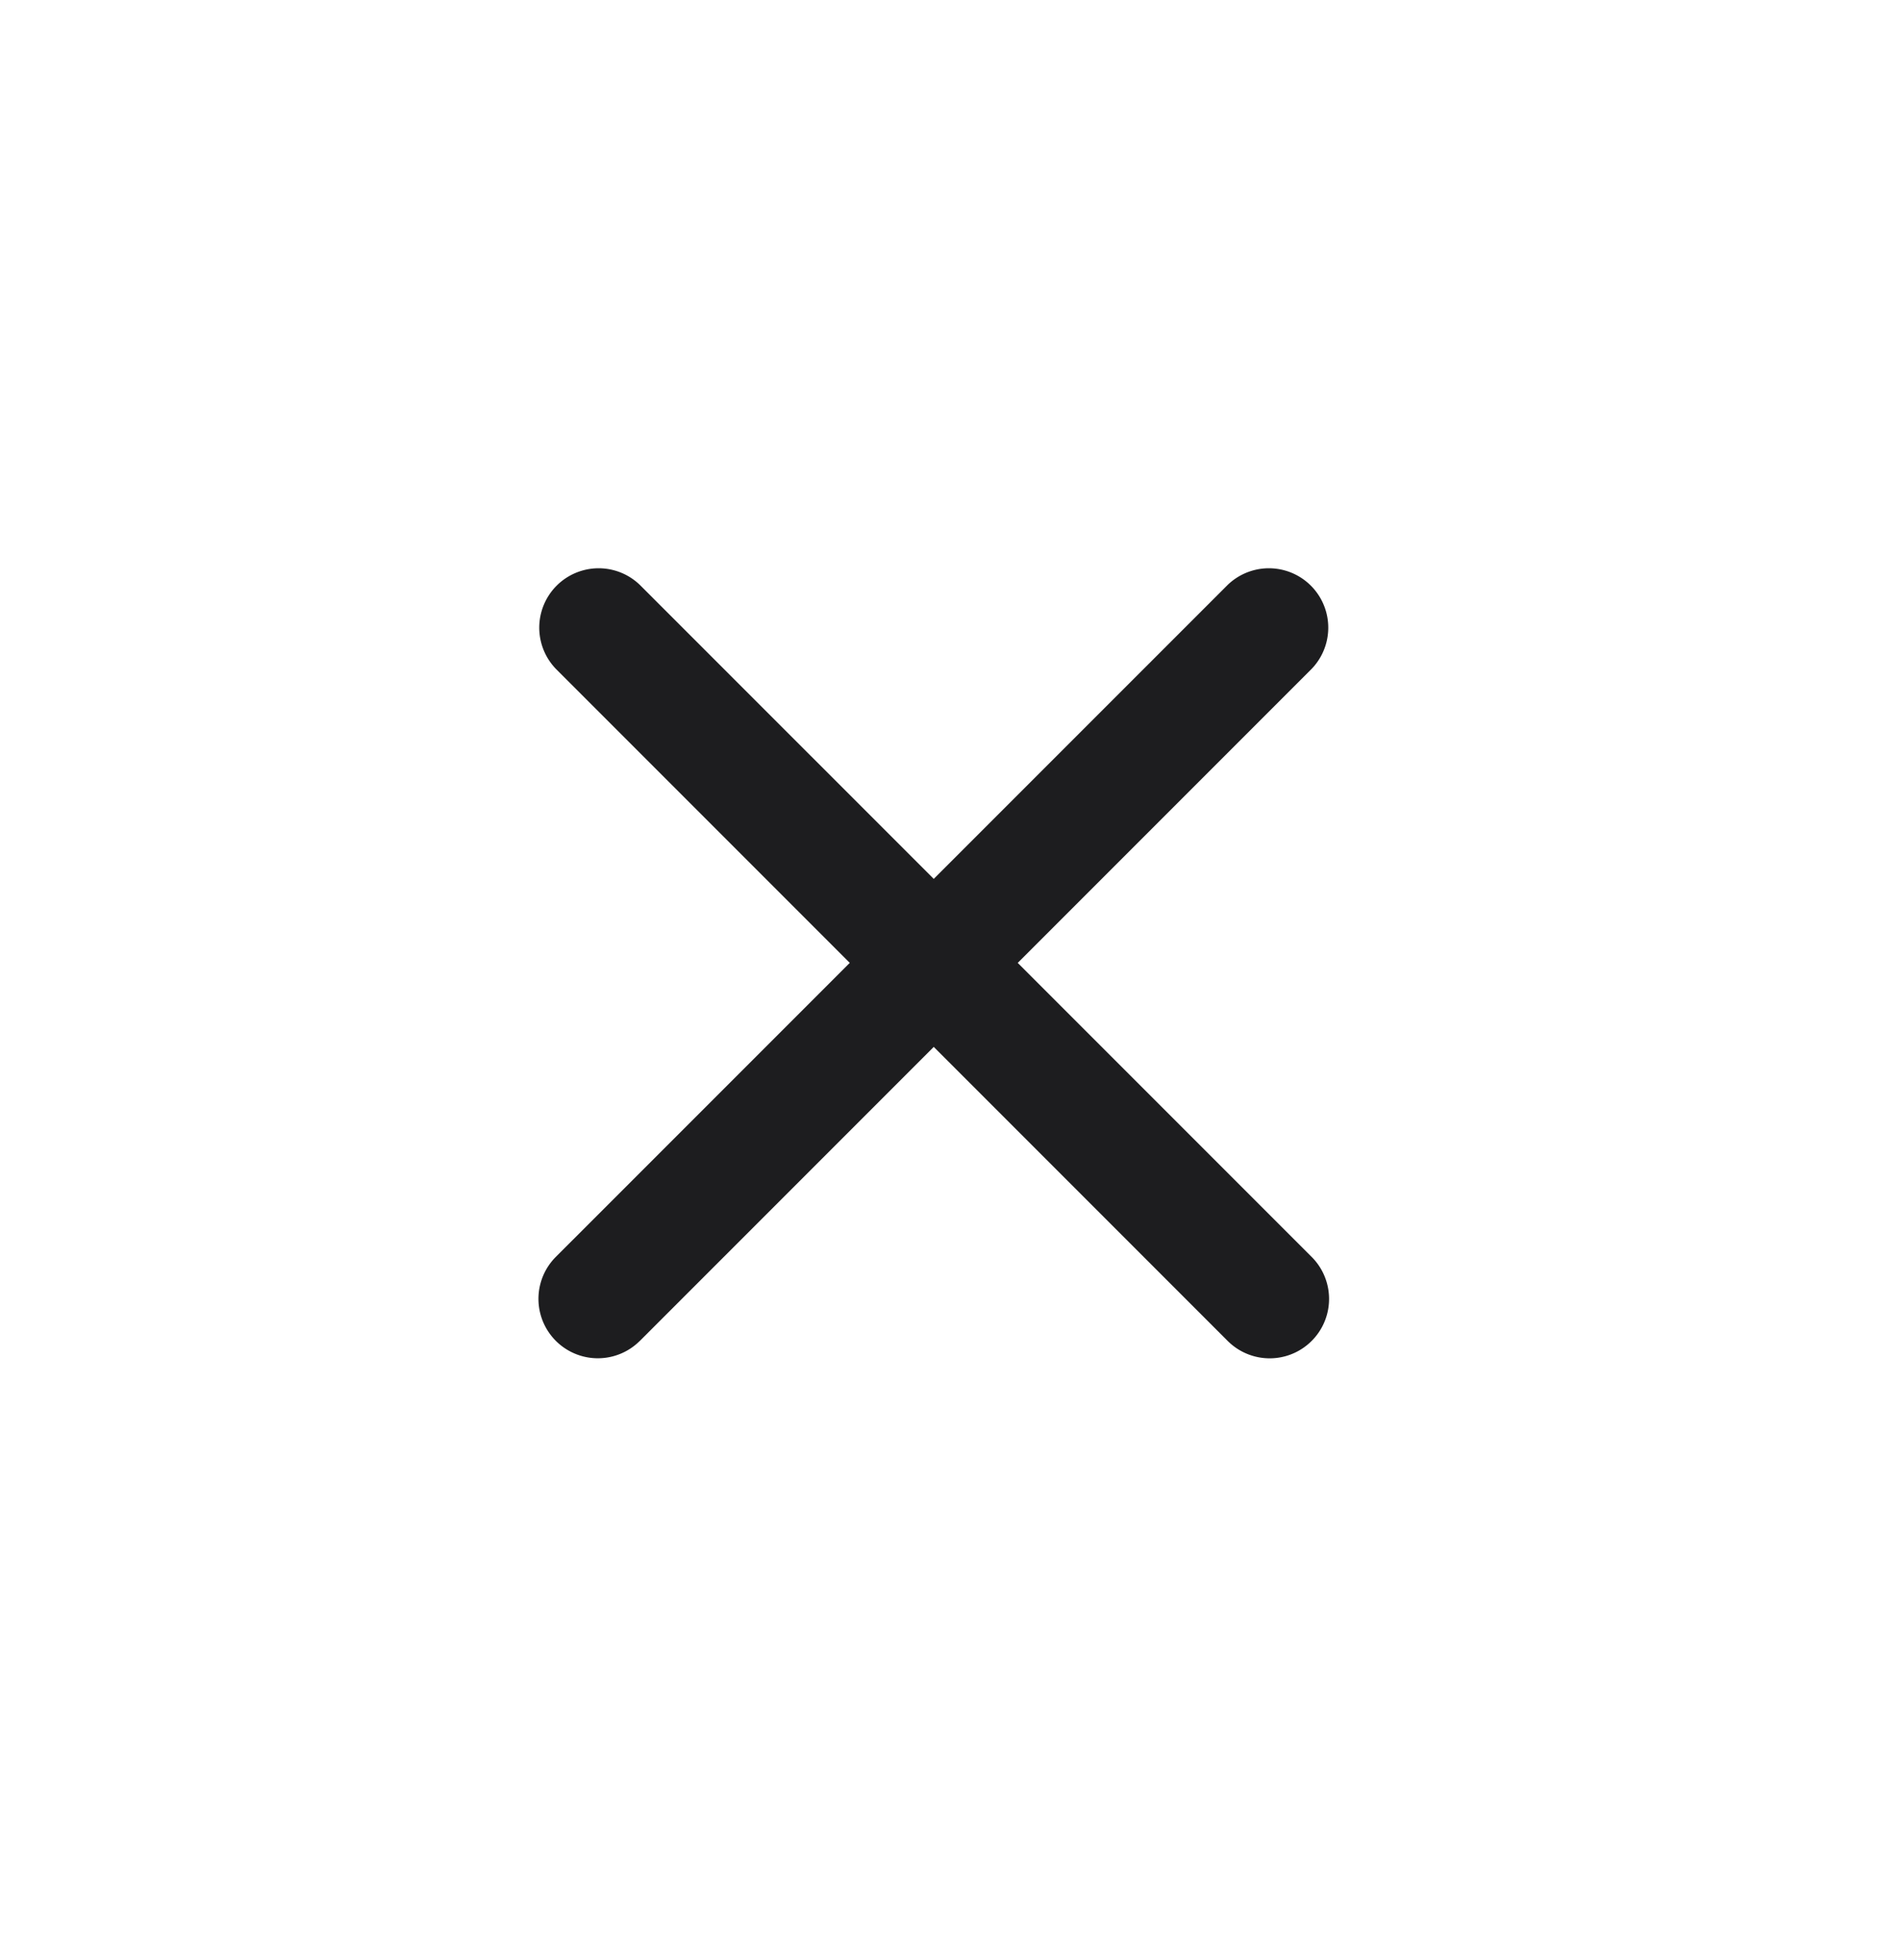 <svg xmlns="http://www.w3.org/2000/svg" width="32" height="33" fill="none"><path fill="#1D1D1F" d="M22.091 21.161 10.777 9.848a1 1 0 0 0-1.414 1.414l11.314 11.314a1 1 0 0 0 1.414-1.415"></path><path fill="#1D1D1F" d="M10.776 22.576 22.09 11.262a1 1 0 0 0-1.414-1.414L9.362 21.16a1 1 0 1 0 1.414 1.415"></path></svg>